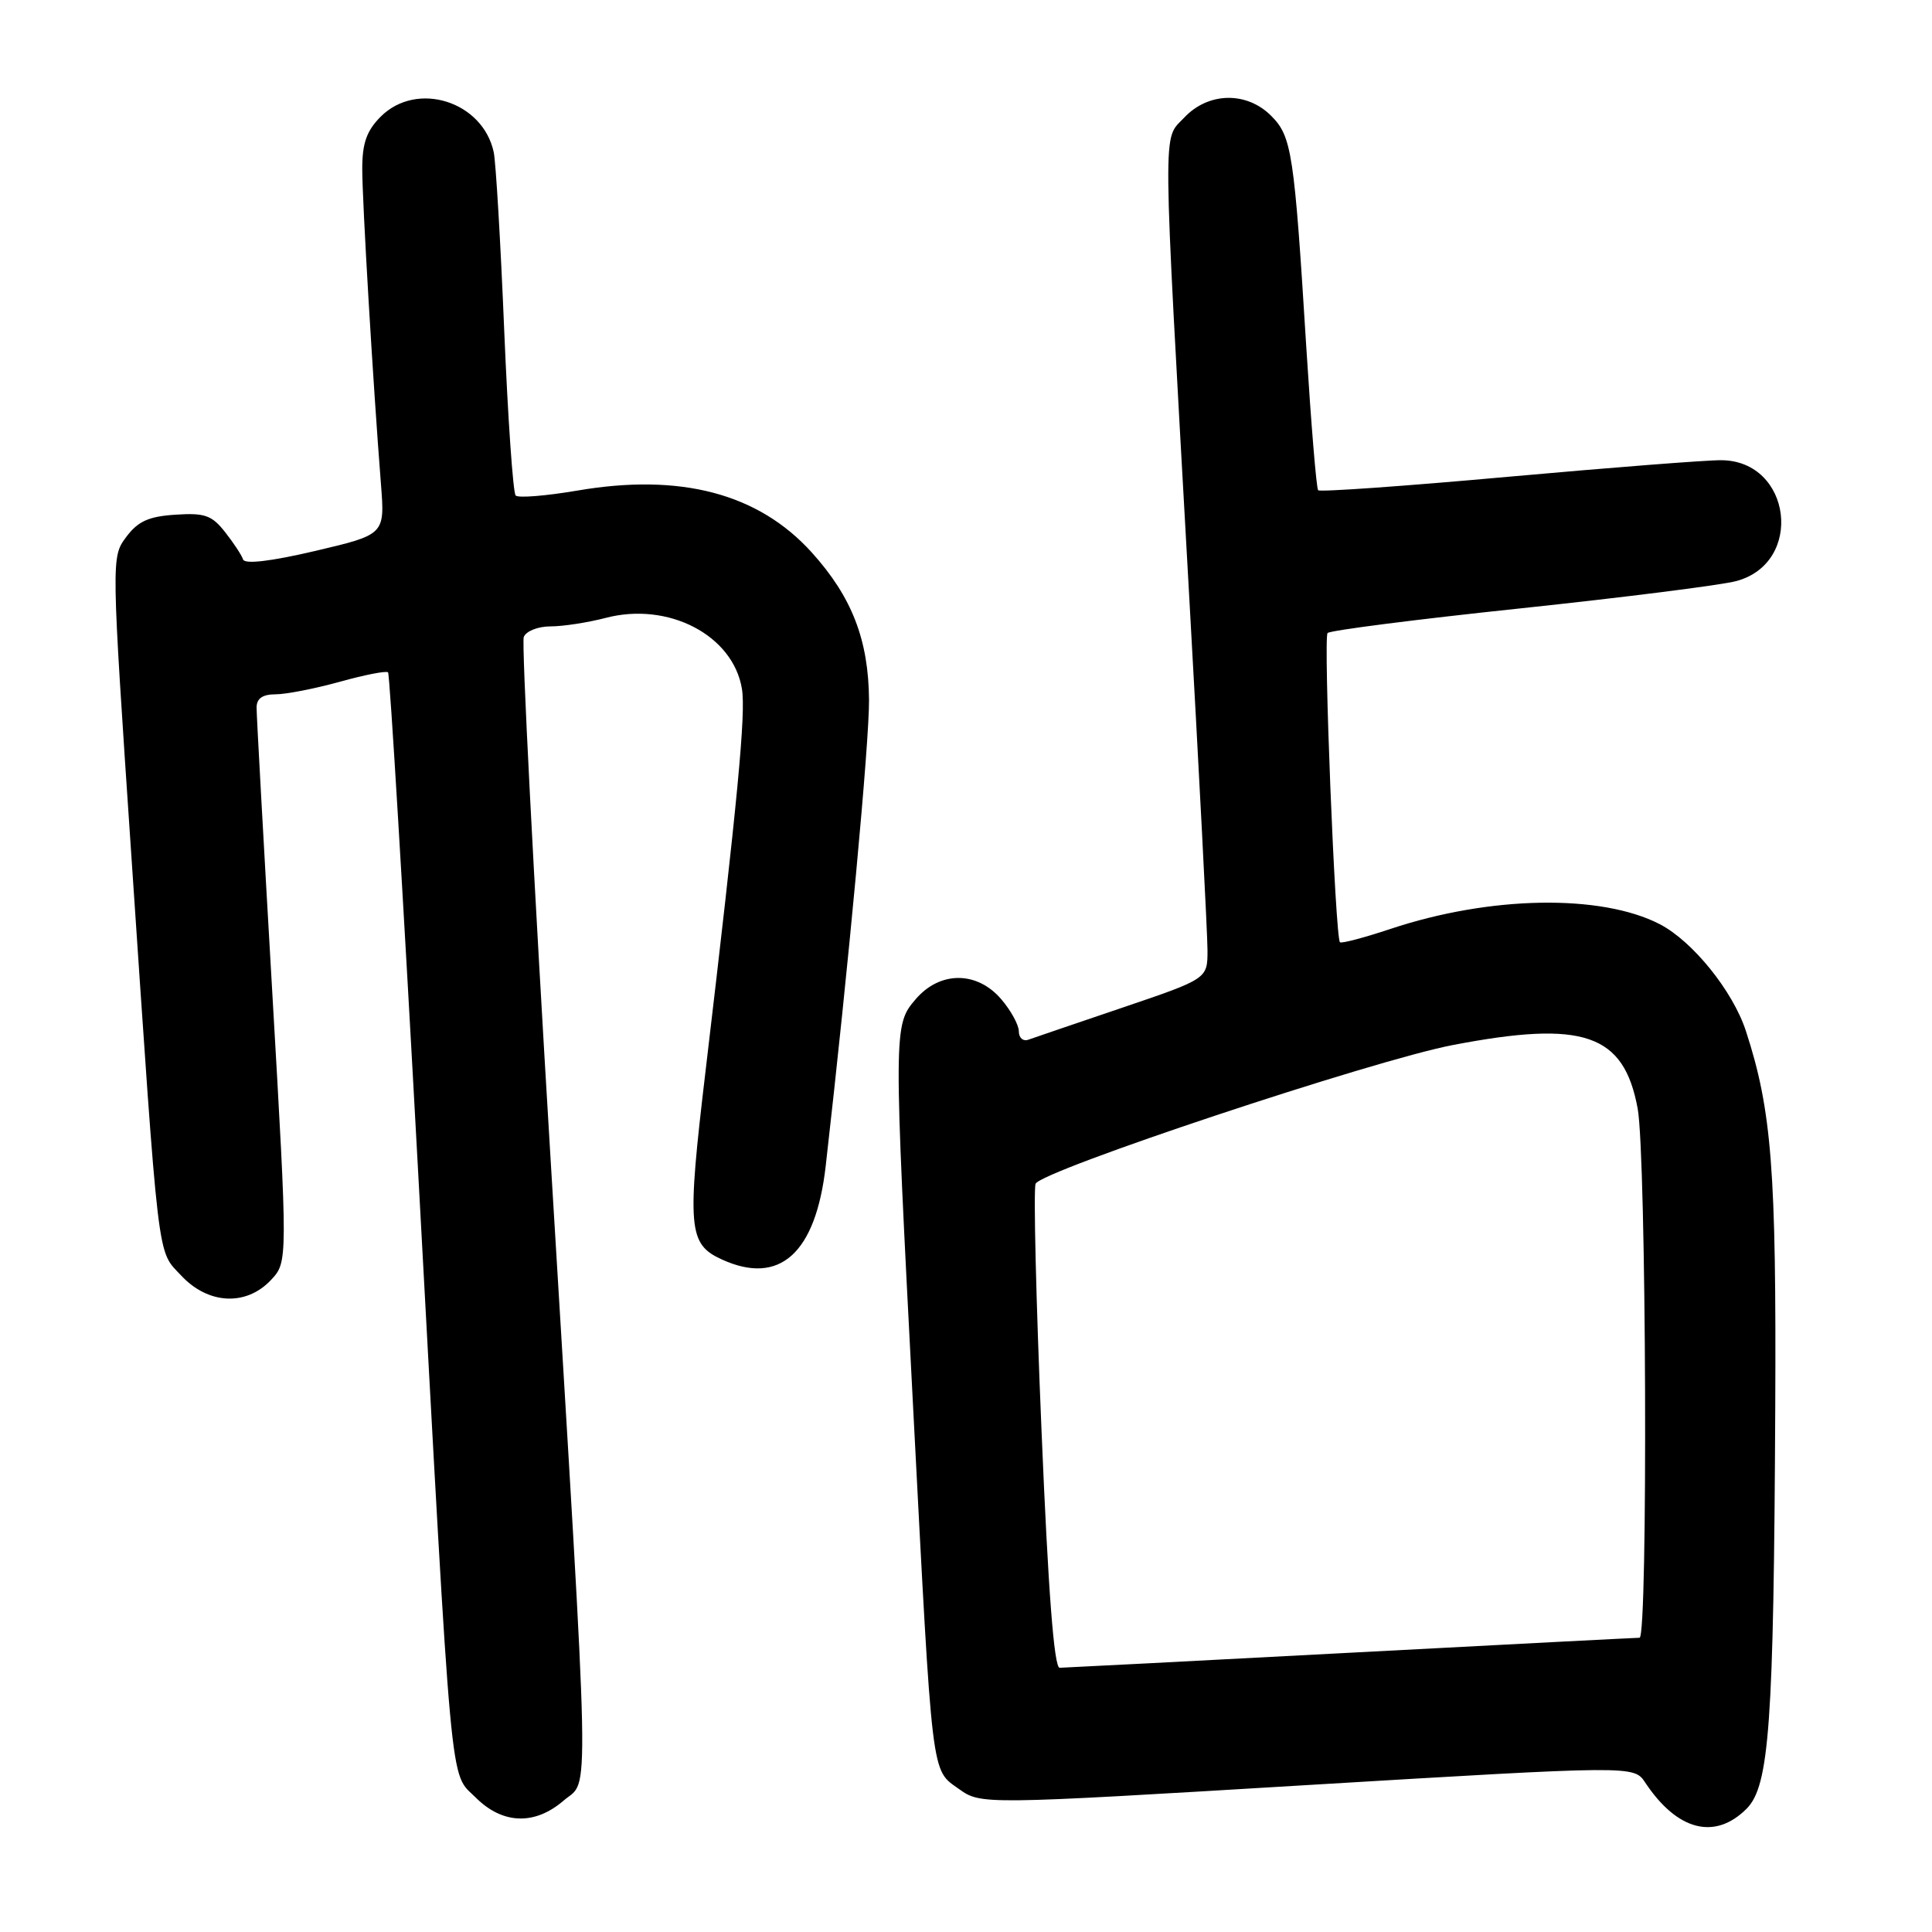 <?xml version="1.0" encoding="UTF-8" standalone="no"?>
<!DOCTYPE svg PUBLIC "-//W3C//DTD SVG 1.1//EN" "http://www.w3.org/Graphics/SVG/1.1/DTD/svg11.dtd" >
<svg xmlns="http://www.w3.org/2000/svg" xmlns:xlink="http://www.w3.org/1999/xlink" version="1.1" viewBox="0 0 256 256">
 <g >
 <path fill="currentColor"
d=" M 231.43 239.67 C 234.45 236.64 235.03 228.48 235.23 186.50 C 235.38 155.05 234.77 147.11 231.34 136.61 C 229.62 131.33 224.29 124.72 219.93 122.46 C 212.14 118.44 197.45 118.69 184.27 123.08 C 180.75 124.25 177.73 125.05 177.55 124.85 C 176.92 124.17 175.34 84.49 175.91 83.88 C 176.24 83.53 187.75 82.06 201.50 80.61 C 215.25 79.15 228.11 77.53 230.09 76.99 C 239.09 74.55 237.40 61.04 228.08 60.98 C 226.11 60.96 213.38 61.96 199.79 63.18 C 186.20 64.41 174.89 65.21 174.66 64.96 C 174.43 64.71 173.73 56.17 173.09 46.00 C 171.49 20.18 171.17 18.08 168.43 15.34 C 165.18 12.09 160.11 12.19 156.92 15.58 C 154.02 18.67 153.99 14.93 157.51 77.83 C 158.88 102.21 160.00 123.85 160.00 125.92 C 160.00 129.69 160.00 129.69 148.75 133.51 C 142.56 135.61 136.94 137.52 136.25 137.77 C 135.56 138.01 135.00 137.52 135.00 136.66 C 135.00 135.81 133.95 133.89 132.66 132.39 C 129.45 128.65 124.55 128.65 121.34 132.39 C 118.38 135.83 118.38 136.22 121.02 187.00 C 123.58 236.18 123.36 234.41 127.05 237.04 C 129.99 239.13 129.99 239.13 173.24 236.53 C 216.50 233.94 216.50 233.94 218.00 236.20 C 222.24 242.58 227.22 243.87 231.43 239.67 Z  M 74.69 238.58 C 78.16 235.59 78.29 241.89 72.93 153.16 C 70.69 116.12 69.10 85.18 69.40 84.41 C 69.70 83.63 71.28 83.00 72.95 83.00 C 74.61 83.00 77.89 82.49 80.24 81.88 C 88.54 79.69 97.14 84.16 98.31 91.28 C 98.84 94.51 97.76 105.86 93.49 141.91 C 91.01 162.79 91.19 164.86 95.66 166.89 C 103.31 170.38 108.09 166.08 109.41 154.50 C 112.43 128.04 115.19 98.34 115.15 92.76 C 115.09 84.78 112.88 79.09 107.55 73.19 C 100.49 65.38 90.17 62.66 76.47 65.01 C 72.34 65.71 68.67 66.01 68.33 65.66 C 67.98 65.31 67.30 55.46 66.81 43.76 C 66.33 32.07 65.70 21.45 65.42 20.16 C 63.97 13.42 55.24 10.67 50.45 15.45 C 48.58 17.33 48.00 18.97 48.00 22.37 C 48.00 26.70 49.41 50.56 50.48 64.17 C 51.00 70.83 51.00 70.83 41.78 73.00 C 35.89 74.38 32.43 74.79 32.21 74.13 C 32.02 73.56 30.95 71.93 29.82 70.50 C 28.07 68.27 27.12 67.94 23.24 68.20 C 19.68 68.43 18.27 69.08 16.72 71.16 C 14.74 73.83 14.74 73.88 17.39 113.16 C 21.13 168.54 20.77 165.54 24.03 169.04 C 27.60 172.85 32.62 173.10 35.90 169.61 C 38.14 167.22 38.14 167.22 36.07 131.36 C 34.93 111.64 33.99 94.71 34.00 93.75 C 34.00 92.55 34.79 92.00 36.52 92.00 C 37.90 92.00 41.72 91.25 45.02 90.34 C 48.31 89.42 51.19 88.86 51.42 89.09 C 51.65 89.31 53.43 118.97 55.39 155.00 C 59.99 239.59 59.54 234.69 63.03 238.18 C 66.59 241.74 70.86 241.89 74.69 238.58 Z  M 138.01 189.62 C 137.28 172.37 136.93 157.62 137.22 156.86 C 137.88 155.15 181.95 140.49 192.52 138.47 C 209.85 135.15 215.17 136.98 217.00 146.89 C 218.15 153.10 218.38 217.00 217.25 217.01 C 216.84 217.01 199.62 217.90 179.00 218.99 C 158.38 220.08 141.01 220.98 140.41 220.99 C 139.67 221.00 138.89 210.82 138.01 189.62 Z "/>
</g>
</svg>